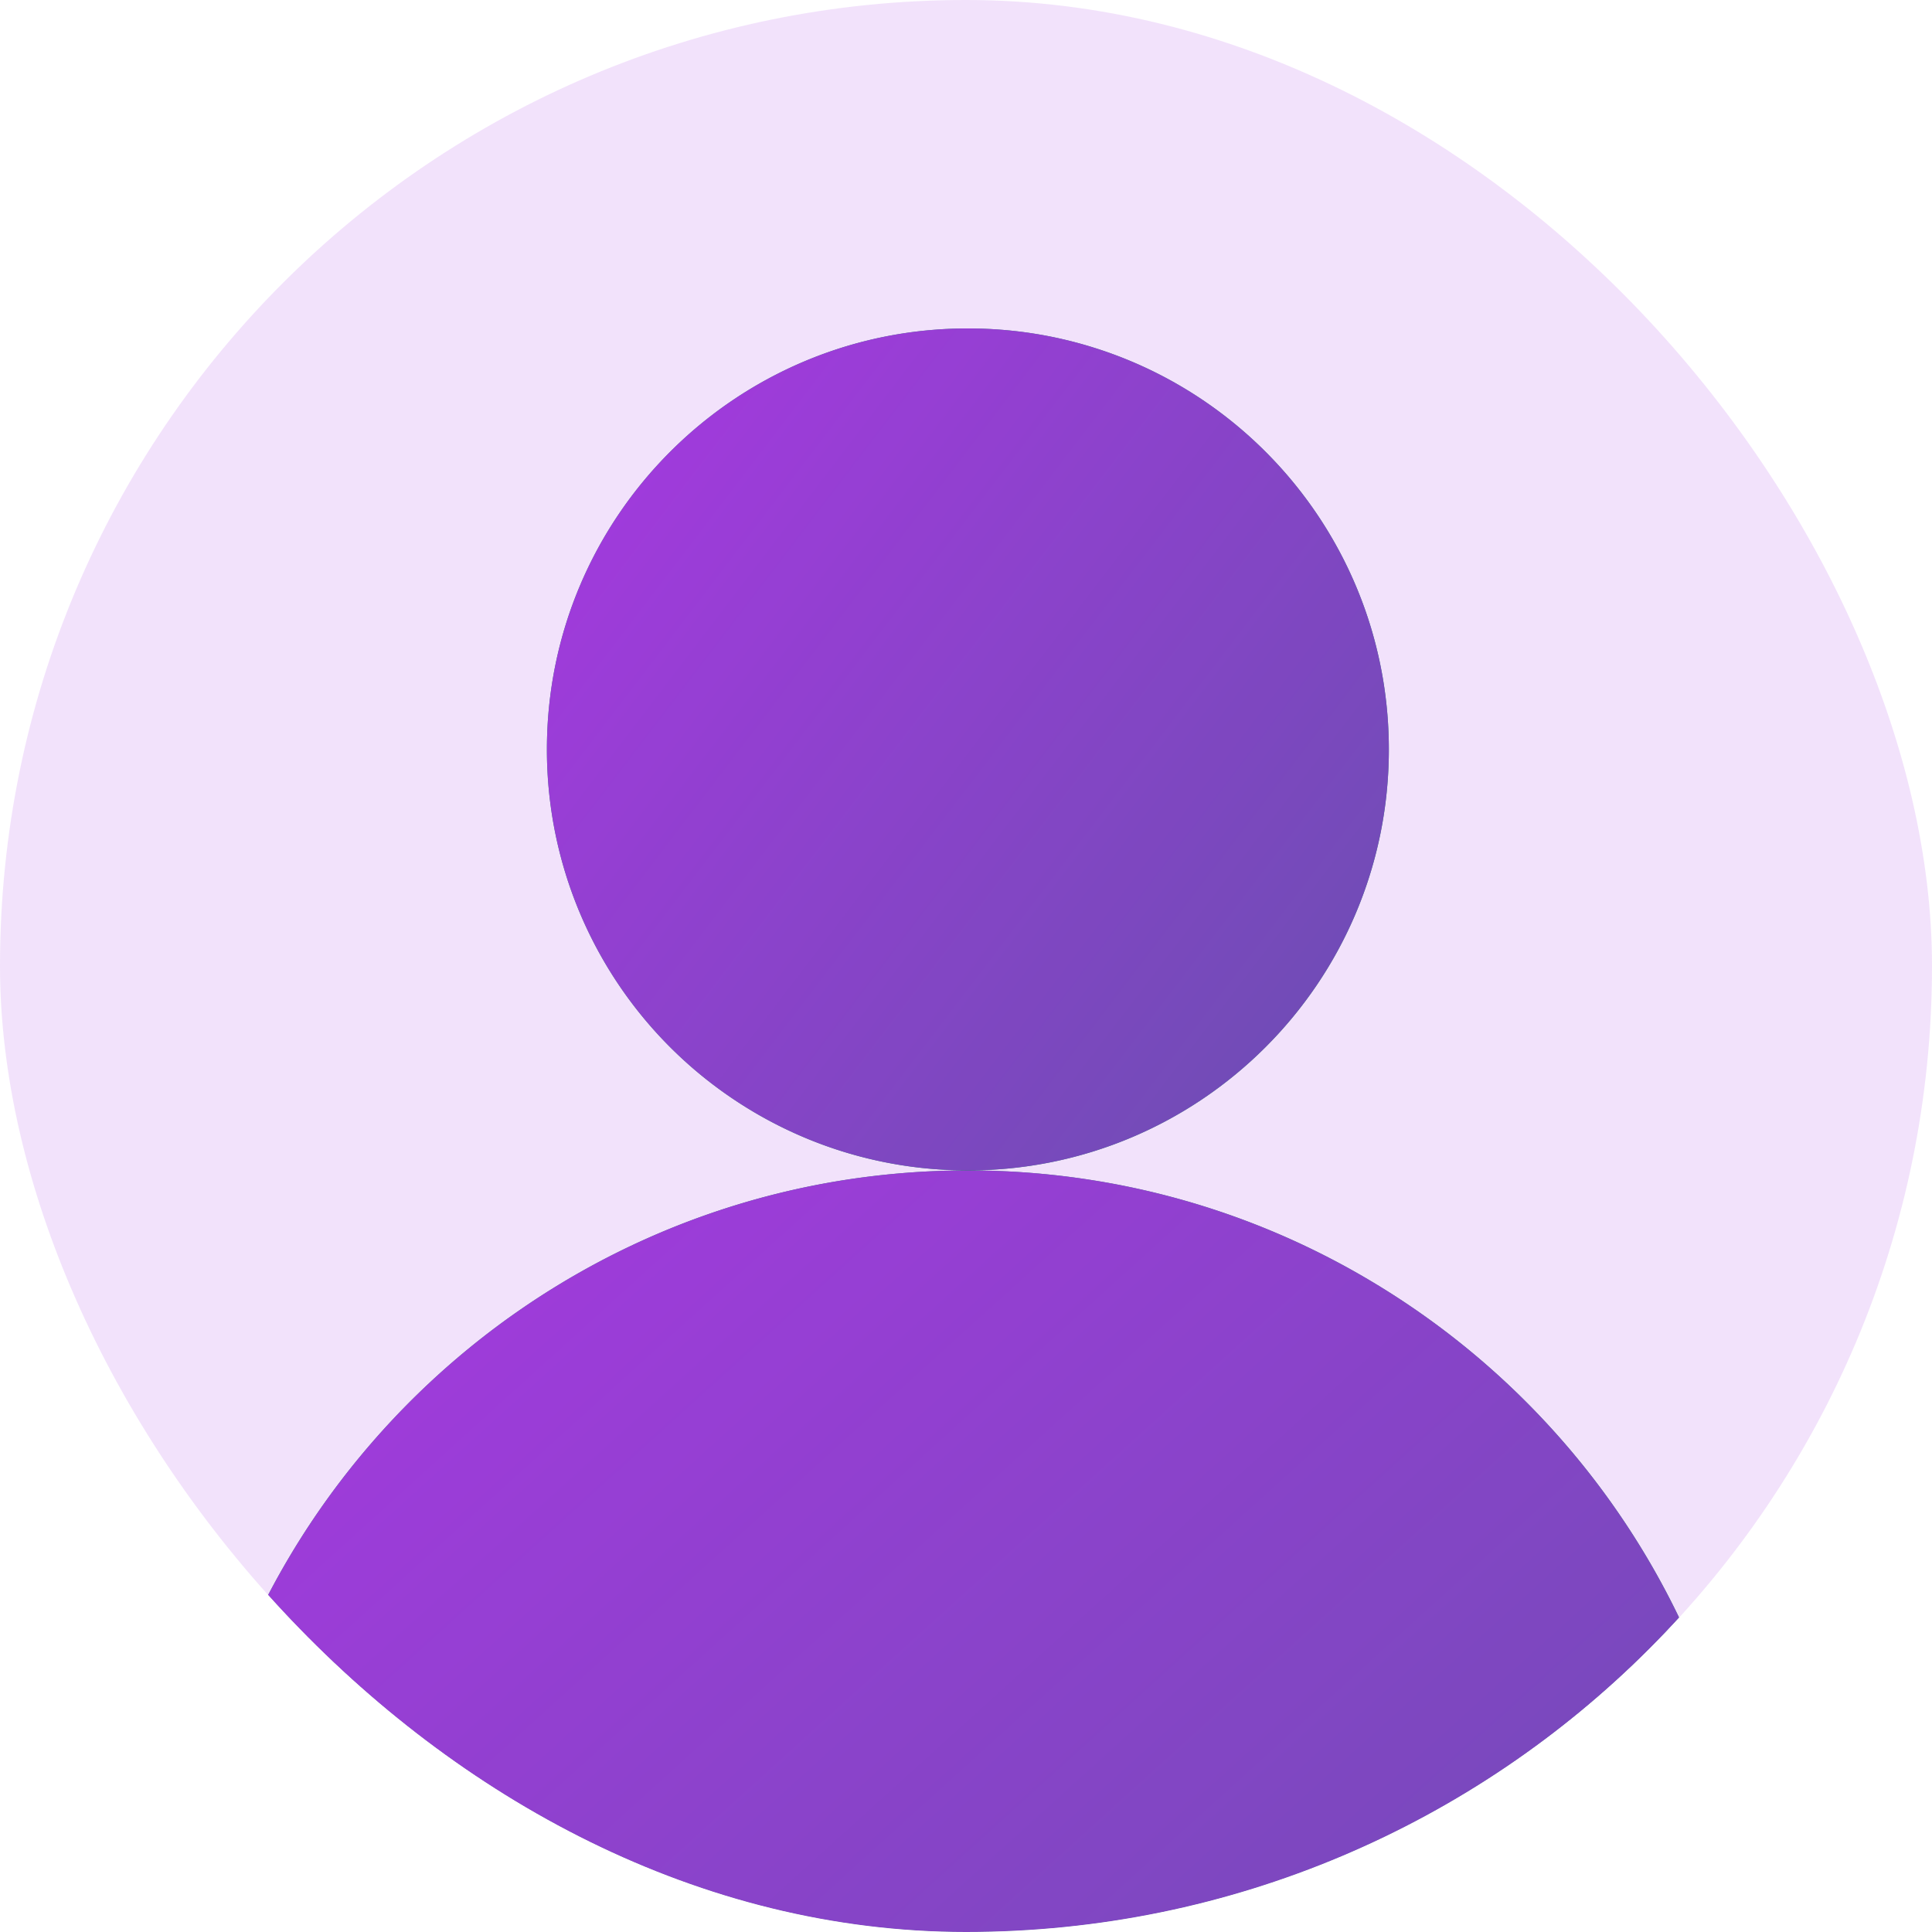 <svg xmlns="http://www.w3.org/2000/svg" width="52" height="52" fill="none" viewBox="0 0 52 52"><g clip-path="url(#clip0_10459_257961)"><rect width="52" height="52" fill="#950EDB" fill-opacity=".12" rx="26"/><g opacity=".8"><path fill="#068455" d="M47.28 52.73v8.109H4.825V52.73c0-10.613 7.786-19.406 17.958-20.978h.002a21.48 21.48 0 0 1 3.268-.25c3.962 0 7.673 1.085 10.846 2.978 6.217 3.7 10.383 10.49 10.383 18.25Z"/><path fill="url(#paint0_linear_10459_257961)" d="M47.28 52.73v8.109H4.825V52.73c0-10.613 7.786-19.406 17.958-20.978h.002a21.48 21.48 0 0 1 3.268-.25c3.962 0 7.673 1.085 10.846 2.978 6.217 3.7 10.383 10.49 10.383 18.25Z"/></g><g opacity=".8"><path fill="#068455" d="M37.381 20.172c0 6.258-5.073 11.33-11.33 11.33-2.454 0-4.723-.779-6.579-2.103a11.322 11.322 0 0 1-4.752-9.227c0-6.26 5.073-11.332 11.33-11.332 1.192 0 2.341.184 3.422.527 4.585 1.448 7.909 5.74 7.909 10.805Z"/><path fill="url(#paint1_linear_10459_257961)" d="M37.381 20.172c0 6.258-5.073 11.33-11.33 11.33-2.454 0-4.723-.779-6.579-2.103a11.322 11.322 0 0 1-4.752-9.227c0-6.26 5.073-11.332 11.33-11.332 1.192 0 2.341.184 3.422.527 4.585 1.448 7.909 5.74 7.909 10.805Z"/></g></g><defs><linearGradient id="paint0_linear_10459_257961" x1="4.824" x2="37.511" y1="32.691" y2="68.773" gradientUnits="userSpaceOnUse"><stop stop-color="#950EDB"/><stop offset="1" stop-color="#482A9E"/></linearGradient><linearGradient id="paint1_linear_10459_257961" x1="14.72" x2="39.191" y1="9.759" y2="28.422" gradientUnits="userSpaceOnUse"><stop stop-color="#950EDB"/><stop offset="1" stop-color="#482A9E"/></linearGradient><clipPath id="clip0_10459_257961"><rect width="52" height="52" fill="#fff" rx="26"/></clipPath></defs></svg>
